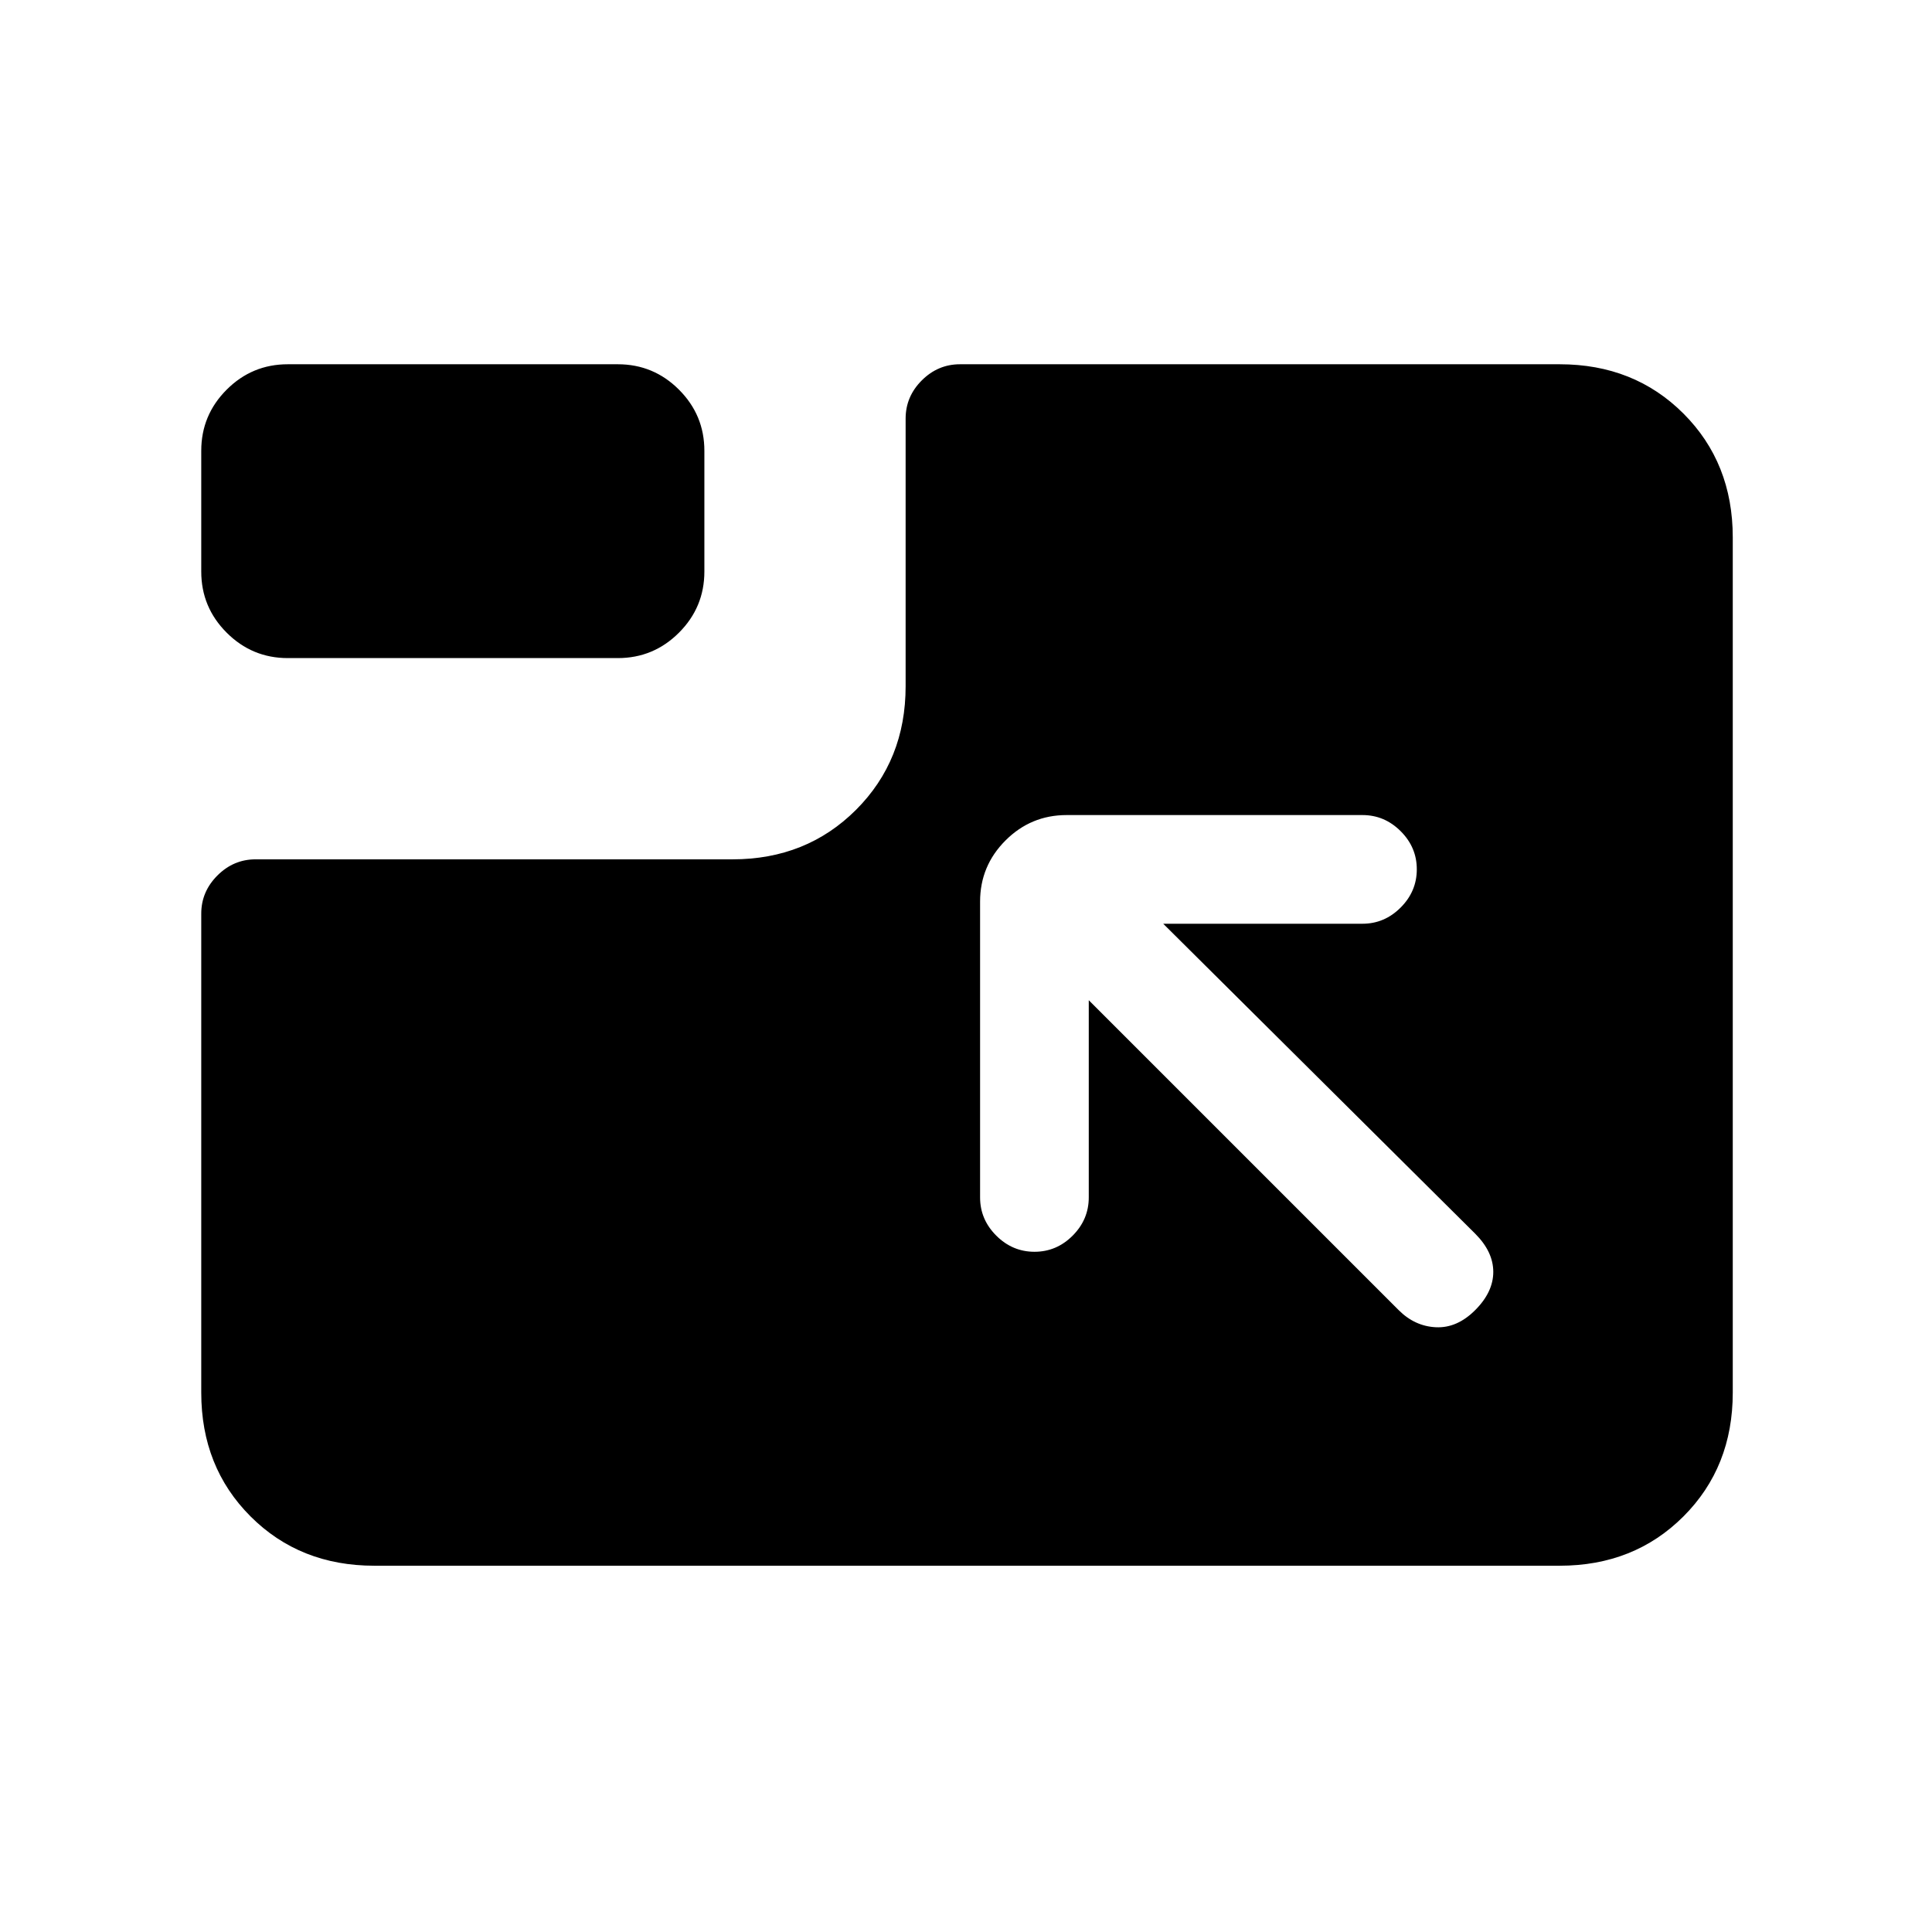 <svg xmlns="http://www.w3.org/2000/svg" height="24" viewBox="0 -960 960 960" width="24"><path d="M186-182q-37 0-61.5-24.5T100-268v-238q0-10.95 8.03-18.97Q116.05-533 127-533h237q36.75 0 61.38-24.63Q450-582.25 450-619v-133q0-10.95 8.02-18.97Q466.05-779 477-779h298q37 0 61.5 24.5T861-693v425q0 37-24.5 61.5T775-182H186Zm344-373q-17.75 0-30.37 12.62Q487-529.75 487-512v147q0 10.95 8.04 18.98 8.03 8.02 19 8.02 10.96 0 18.96-8.02 8-8.03 8-18.98v-98l154 154q8 8 18.5 8.5T733-309q9-9 9-19t-9-19L578-501h99q10.95 0 18.97-8.04 8.03-8.03 8.03-19 0-10.96-8.03-18.96-8.02-8-18.97-8H530Zm-387-78q-17.75 0-30.37-12.63Q100-658.25 100-676v-60q0-17.75 12.63-30.38Q125.25-779 143-779h164q17.75 0 30.38 12.62Q350-753.75 350-736v60q0 17.75-12.62 30.37Q324.75-633 307-633H143Z"/></svg>